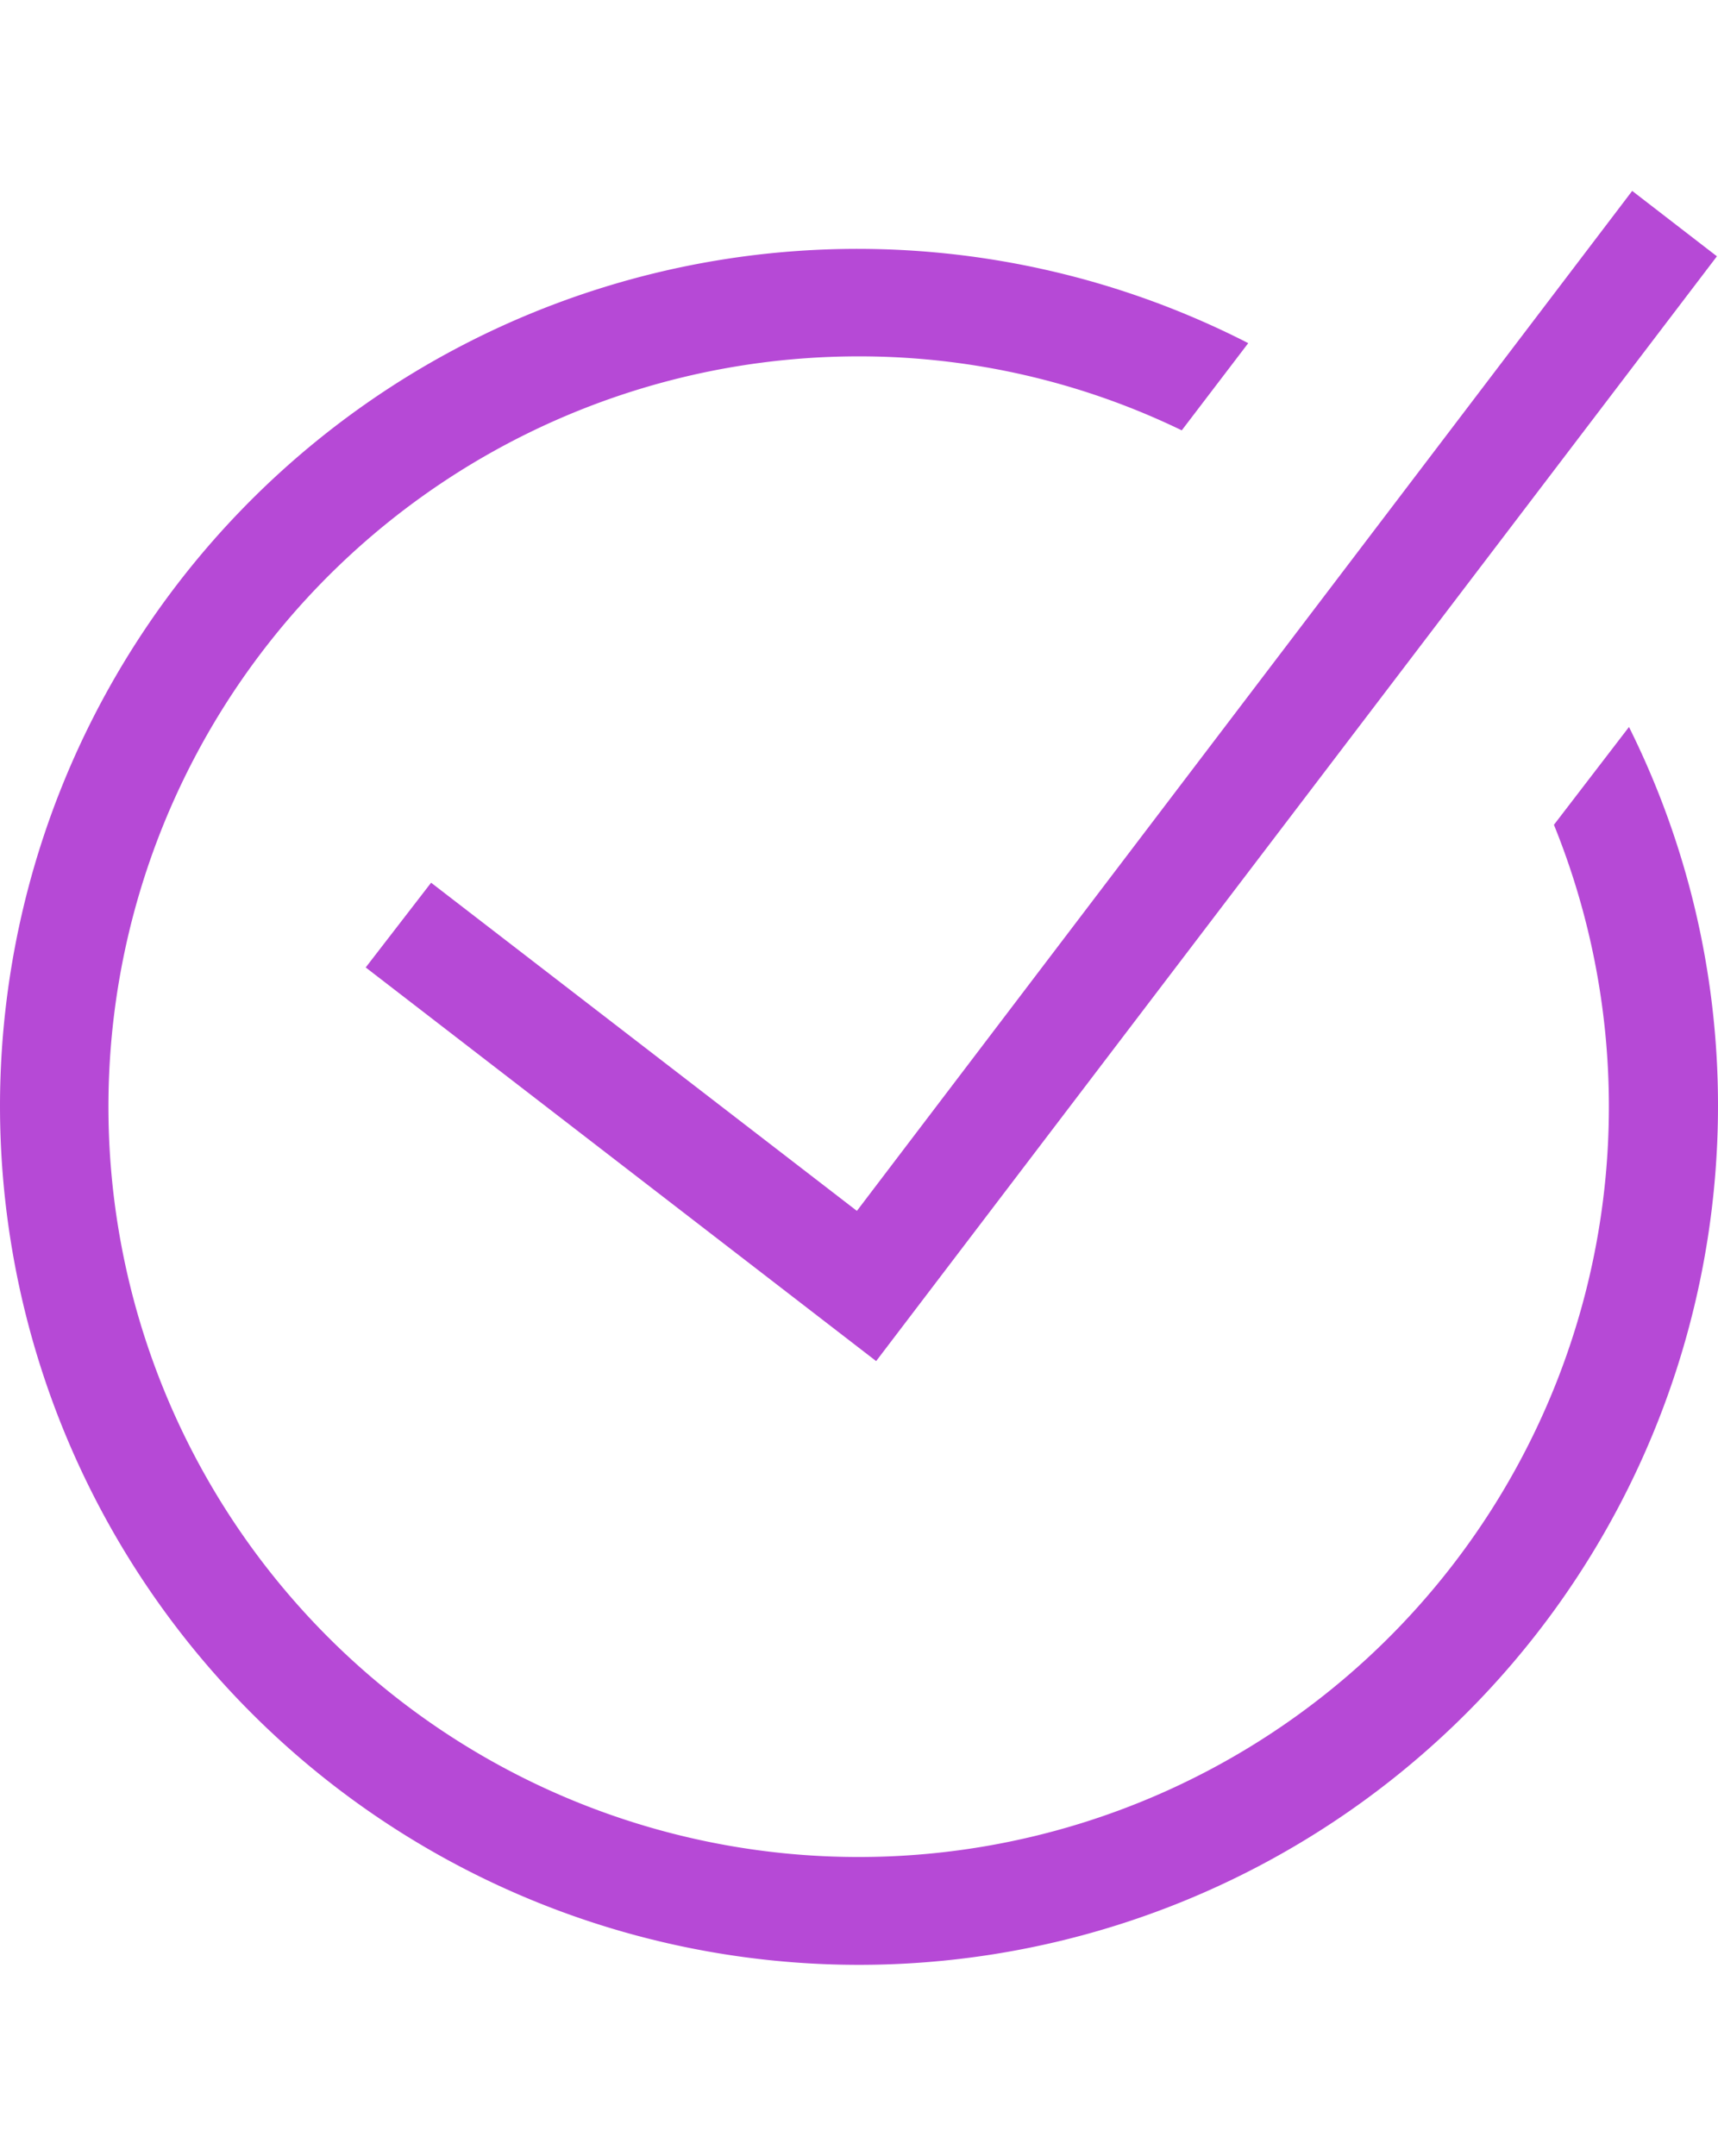 <svg xmlns="http://www.w3.org/2000/svg" viewBox="0 0 23.644 29.666">
  <defs>
    <style>
      .cls-1 {
        fill: none;
      }

      .cls-2 {
        fill: #b649d6;
        fill-rule: evenodd;
      }
    </style>
  </defs>
  <g id="Group_2441" data-name="Group 2441" transform="translate(0 0)">
    <rect id="Rectangle_1000" data-name="Rectangle 1000" class="cls-1" width="23.629" height="29.665" transform="translate(0)"/>
    <path id="Path_4918" data-name="Path 4918" class="cls-2" d="M20.84,1.78,10.17,15.816,4.31,11.3l-.9,1.166,7.025,5.417L22.006,2.68Z" transform="translate(1.623 0.847)"/>
    <path id="Path_4919" data-name="Path 4919" class="cls-2" d="M21.386,10.246A10.325,10.325,0,1,1,11.822,3.8a10.176,10.176,0,0,1,4.442,1.018l.915-1.2A11.8,11.8,0,0,0,0,14.112a11.822,11.822,0,0,0,23.644,0A11.67,11.67,0,0,0,22.419,8.9Z" transform="translate(0 1.104)"/>
  </g>
</svg>

